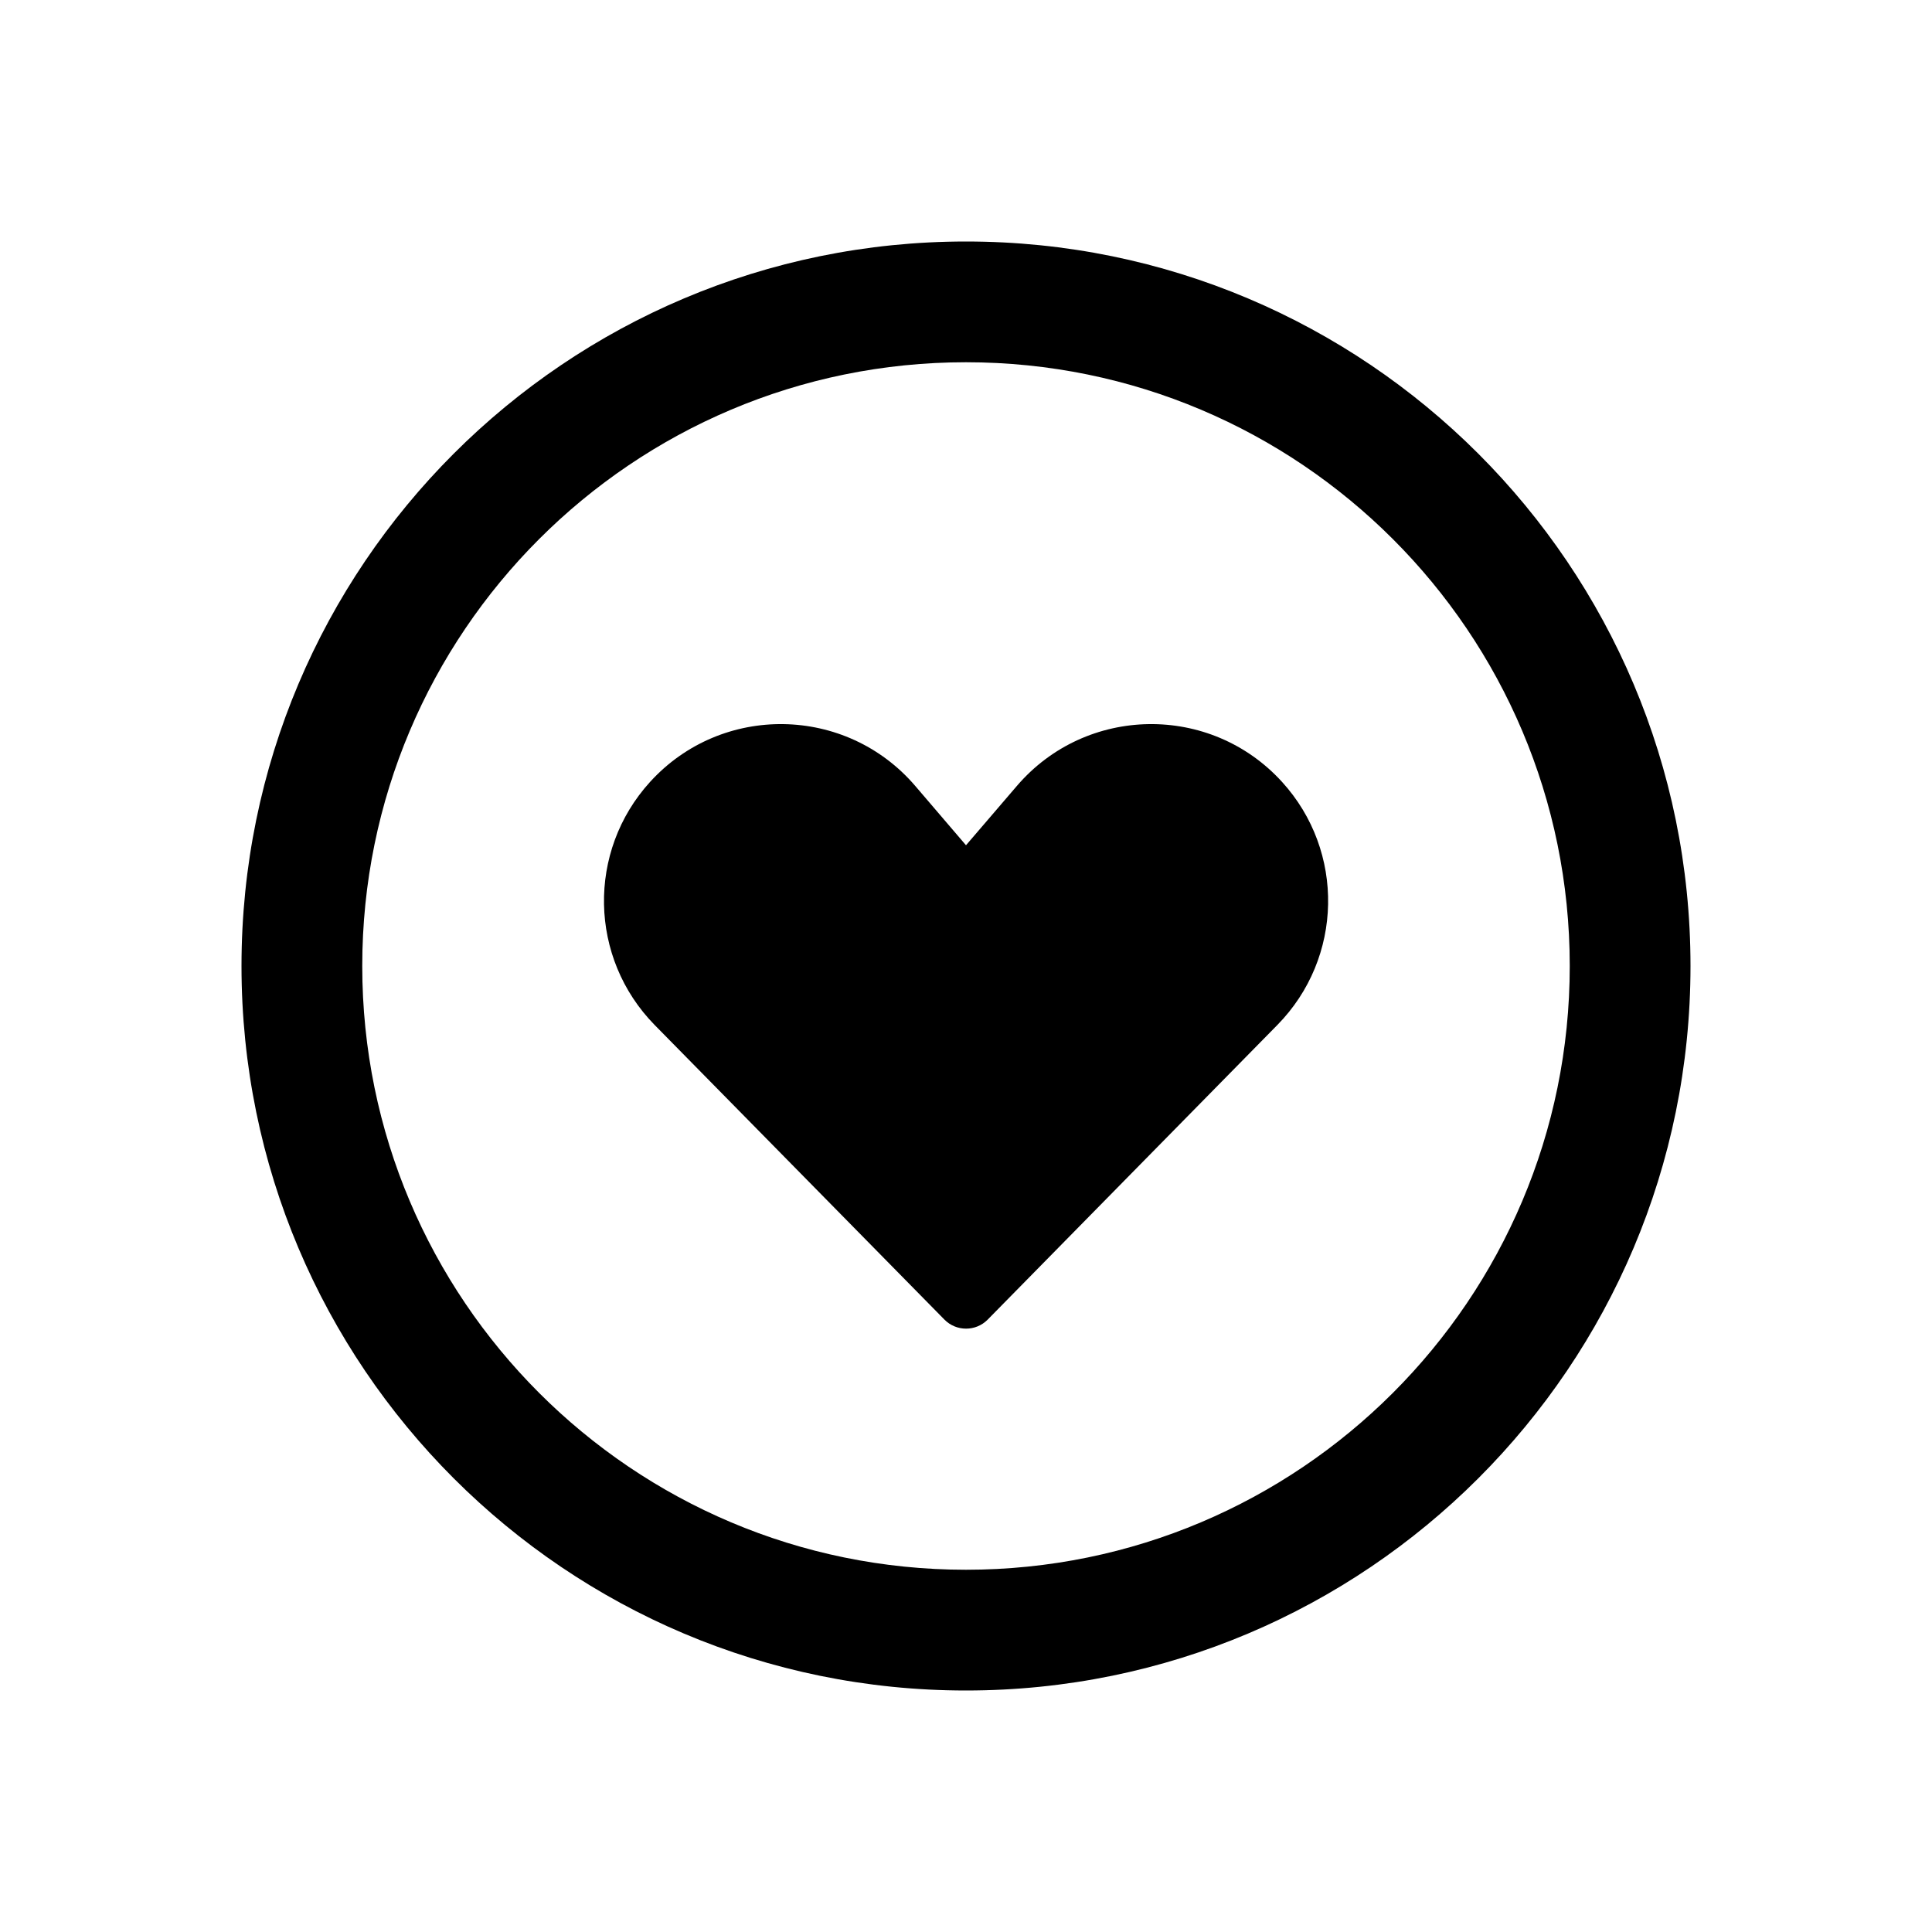 <svg xmlns="http://www.w3.org/2000/svg" viewBox="0 0 16 16" fill="none"><path d="M8 7L7.579 6.508C7.006 5.84 5.977 5.824 5.384 6.475C4.86 7.05 4.877 7.934 5.422 8.489L7.822 10.929C7.92 11.028 8.081 11.028 8.179 10.929L10.578 8.489C11.124 7.934 11.141 7.05 10.617 6.475C10.024 5.824 8.995 5.84 8.422 6.508L8 7ZM2 8C2 4.686 4.686 2 8 2C11.314 2 14 4.686 14 8C14 11.314 11.314 14 8 14C4.686 14 2 11.314 2 8ZM8 3C5.239 3 3 5.239 3 8C3 10.761 5.239 13 8 13C10.761 13 13 10.761 13 8C13 5.239 10.761 3 8 3Z" fill="currentColor"/></svg>
